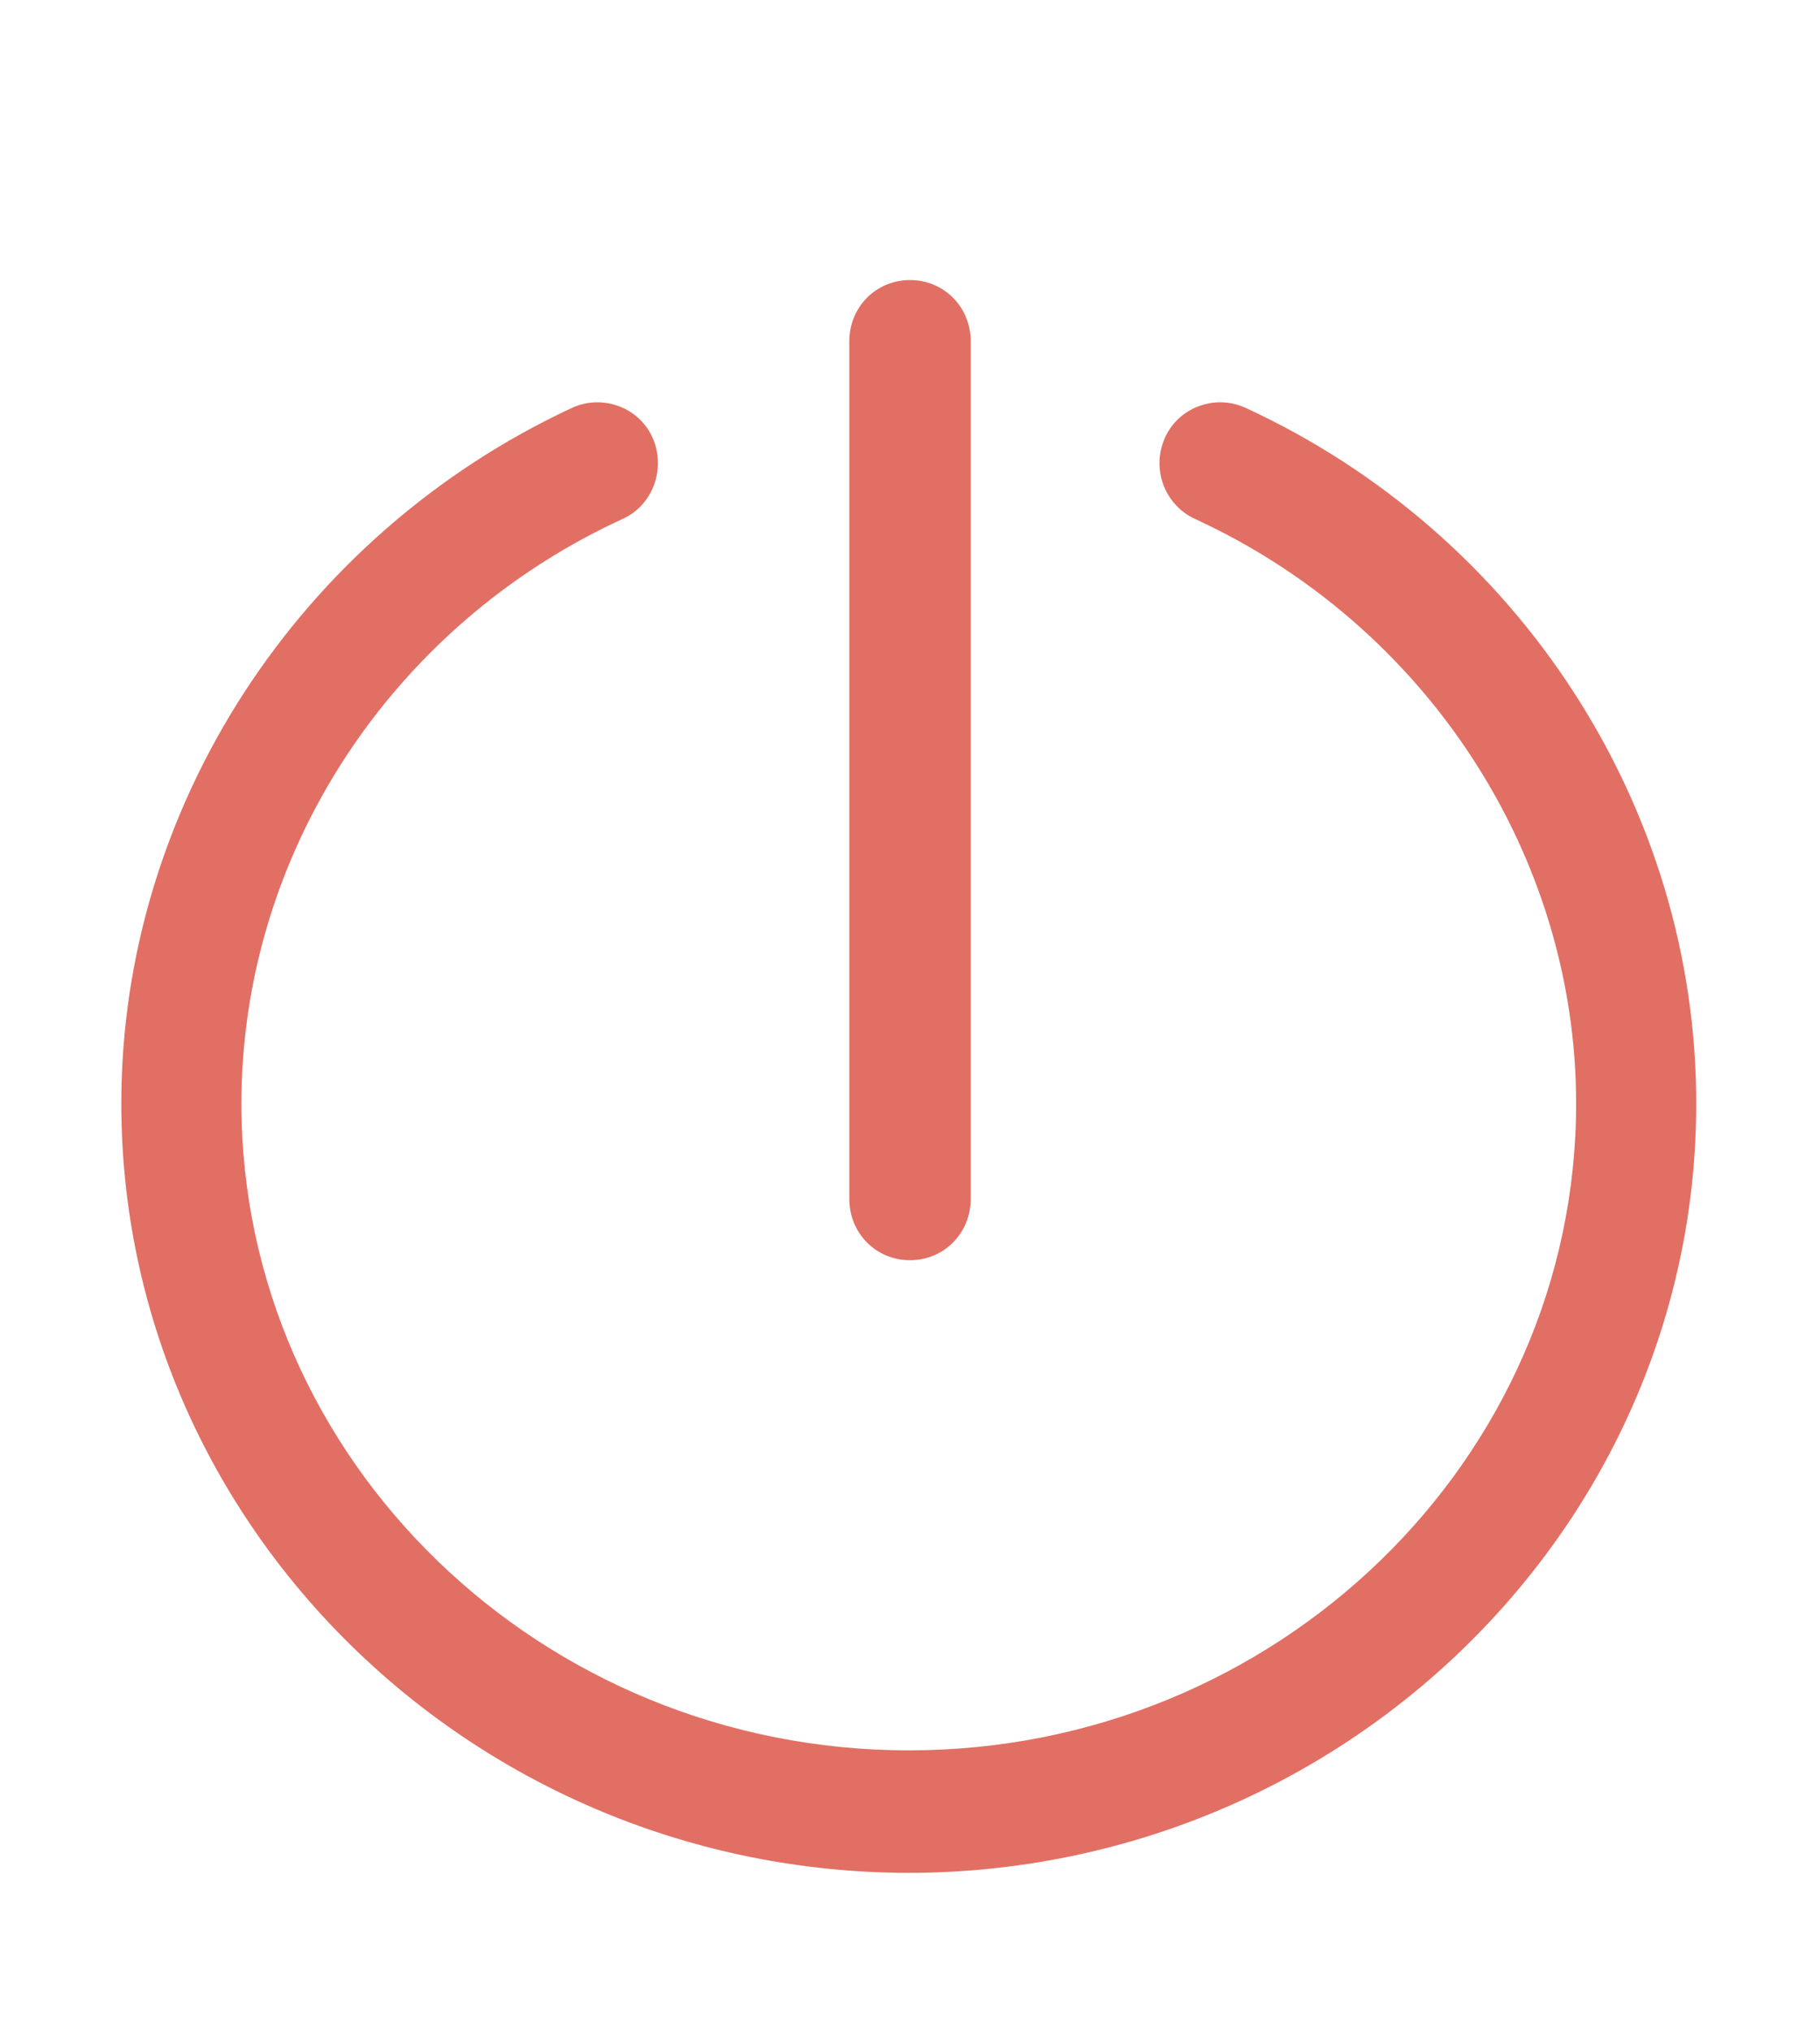<svg width="26" height="29" viewBox="0 0 26 29" fill="none" xmlns="http://www.w3.org/2000/svg">
<path d="M13 18C12.515 18 12.133 17.615 12.133 17.125V4.875C12.133 4.385 12.515 4 13 4C13.485 4 13.867 4.385 13.867 4.875V17.125C13.867 17.615 13.485 18 13 18Z" fill="#E26F64"/>
<path d="M13 26.751C6.795 26.751 1.733 21.816 1.733 15.761C1.733 11.543 4.264 7.641 8.181 5.821C8.615 5.628 9.135 5.821 9.325 6.258C9.516 6.696 9.325 7.221 8.892 7.413C5.581 8.936 3.449 12.208 3.449 15.761C3.449 20.853 7.731 25.001 12.983 25.001C18.235 25.001 22.516 20.853 22.516 15.761C22.516 12.226 20.384 8.936 17.073 7.413C16.864 7.318 16.702 7.142 16.62 6.926C16.539 6.71 16.546 6.469 16.64 6.258C16.831 5.821 17.351 5.628 17.784 5.821C21.701 7.623 24.232 11.526 24.232 15.761C24.232 21.816 19.171 26.751 12.965 26.751H13Z" fill="#E26F64"/>
</svg>
